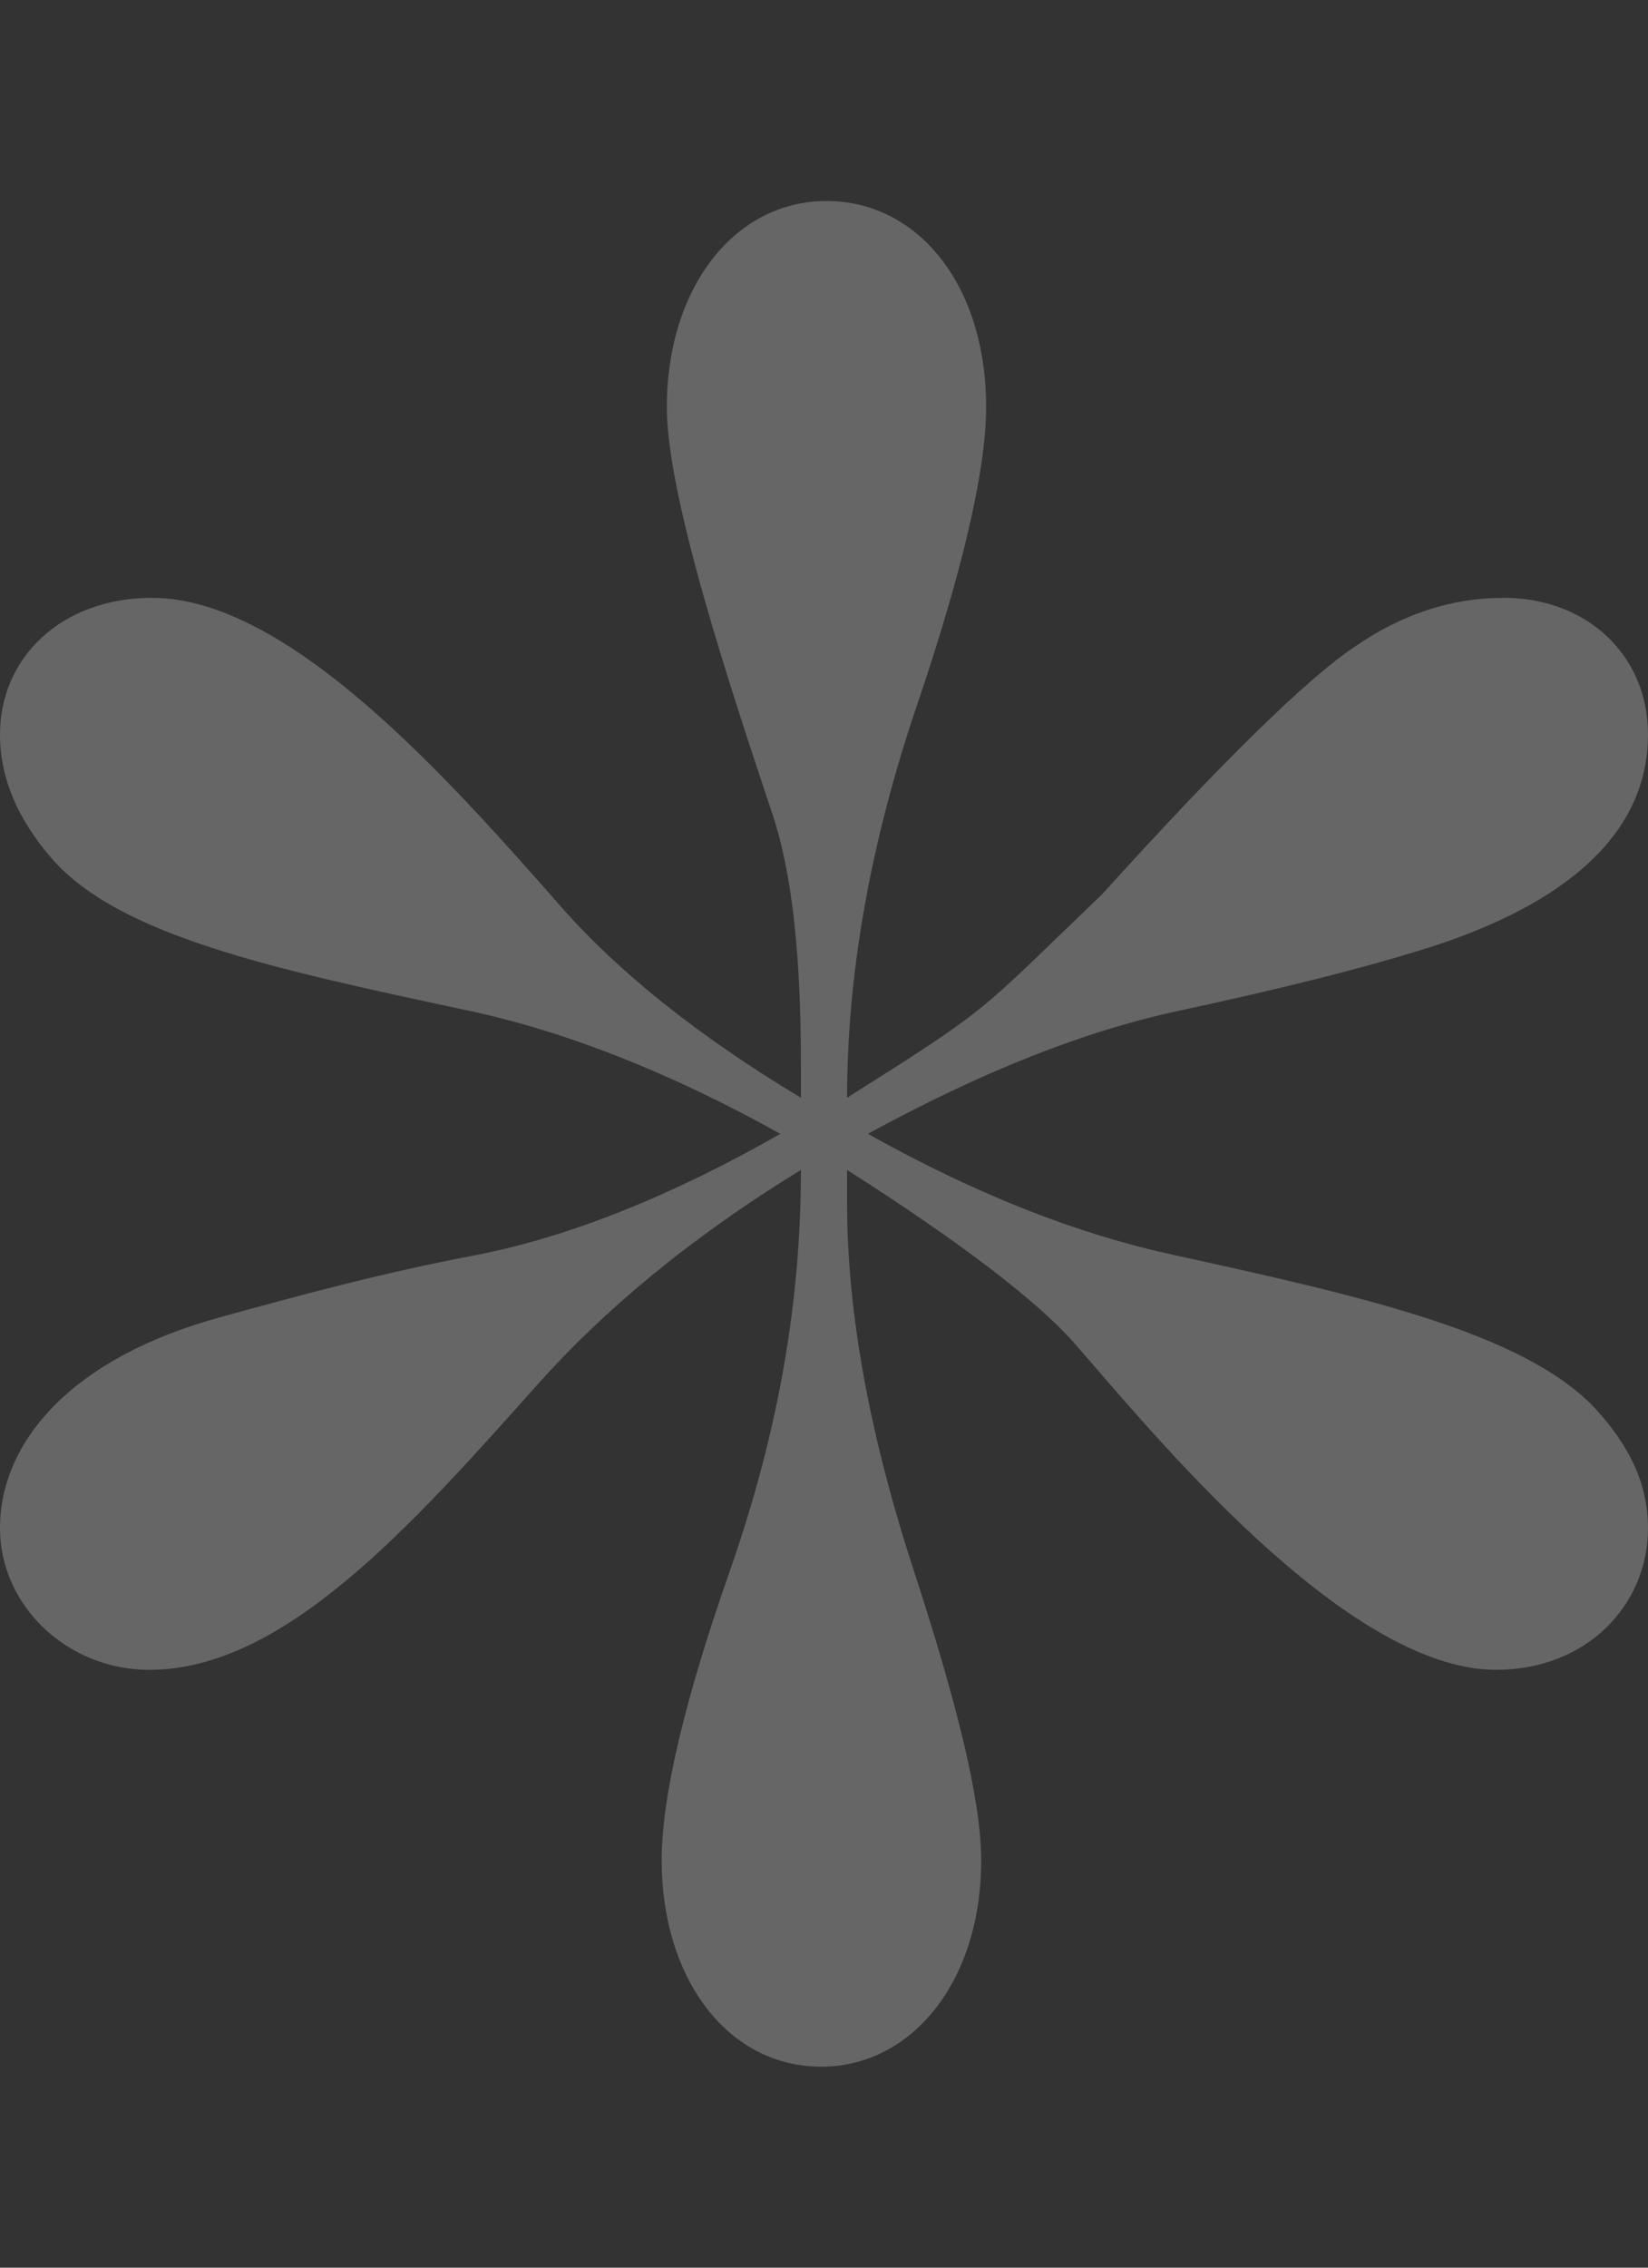 <svg width="8" height="11" viewBox="0 0 8 11" fill="none" xmlns="http://www.w3.org/2000/svg">
<rect x="0" y="0" width="8" height="11" fill="#333333" stroke="none"/>
<path opacity="0.25" d="M3.987 10.025C3.525 10.025 3.212 9.588 3.212 9.025C3.212 8.713 3.325 8.238 3.55 7.6C3.775 6.95 3.888 6.325 3.888 5.675C3.337 6.013 2.925 6.363 2.612 6.713C1.988 7.413 1.375 8.1 0.725 8.1C0.325 8.1 0 7.788 0 7.413C0 7 0.338 6.588 1.075 6.388C1.438 6.288 1.85 6.175 2.312 6.088C2.763 6 3.263 5.8 3.788 5.5C3.25 5.2 2.737 5 2.263 4.9C1.325 4.7 0.575 4.538 0.25 4.163C0.087 3.975 0 3.775 0 3.563C0 3.188 0.3 2.9 0.738 2.9C1.4 2.9 2.175 3.775 2.725 4.4C3 4.713 3.388 5.025 3.888 5.325V5.163C3.888 4.663 3.85 4.25 3.75 3.95C3.55 3.35 3.237 2.413 3.237 1.975C3.237 1.4 3.562 0.975 4.013 0.975C4.45 0.975 4.787 1.375 4.787 1.975C4.787 2.275 4.675 2.763 4.45 3.425C4.225 4.088 4.112 4.725 4.112 5.325C4.825 4.875 4.737 4.925 5.35 4.338C5.938 3.688 6.35 3.288 6.575 3.138C6.812 2.975 7.05 2.9 7.3 2.9C7.7 2.9 8 3.175 8 3.563C8 3.988 7.688 4.35 6.963 4.588C6.612 4.7 6.2 4.8 5.737 4.9C5.263 5 4.763 5.2 4.213 5.5C4.75 5.8 5.237 5.988 5.7 6.088C6.612 6.288 7.388 6.463 7.737 6.825C7.912 7.013 8 7.2 8 7.413C8 7.788 7.7 8.1 7.263 8.1C6.525 8.1 5.575 6.925 5.213 6.513C5.037 6.313 4.662 6.025 4.112 5.675V5.838C4.112 6.375 4.225 6.975 4.438 7.625C4.65 8.275 4.763 8.738 4.763 9.025C4.763 9.613 4.425 10.025 3.987 10.025Z" fill="white"/>
</svg>
